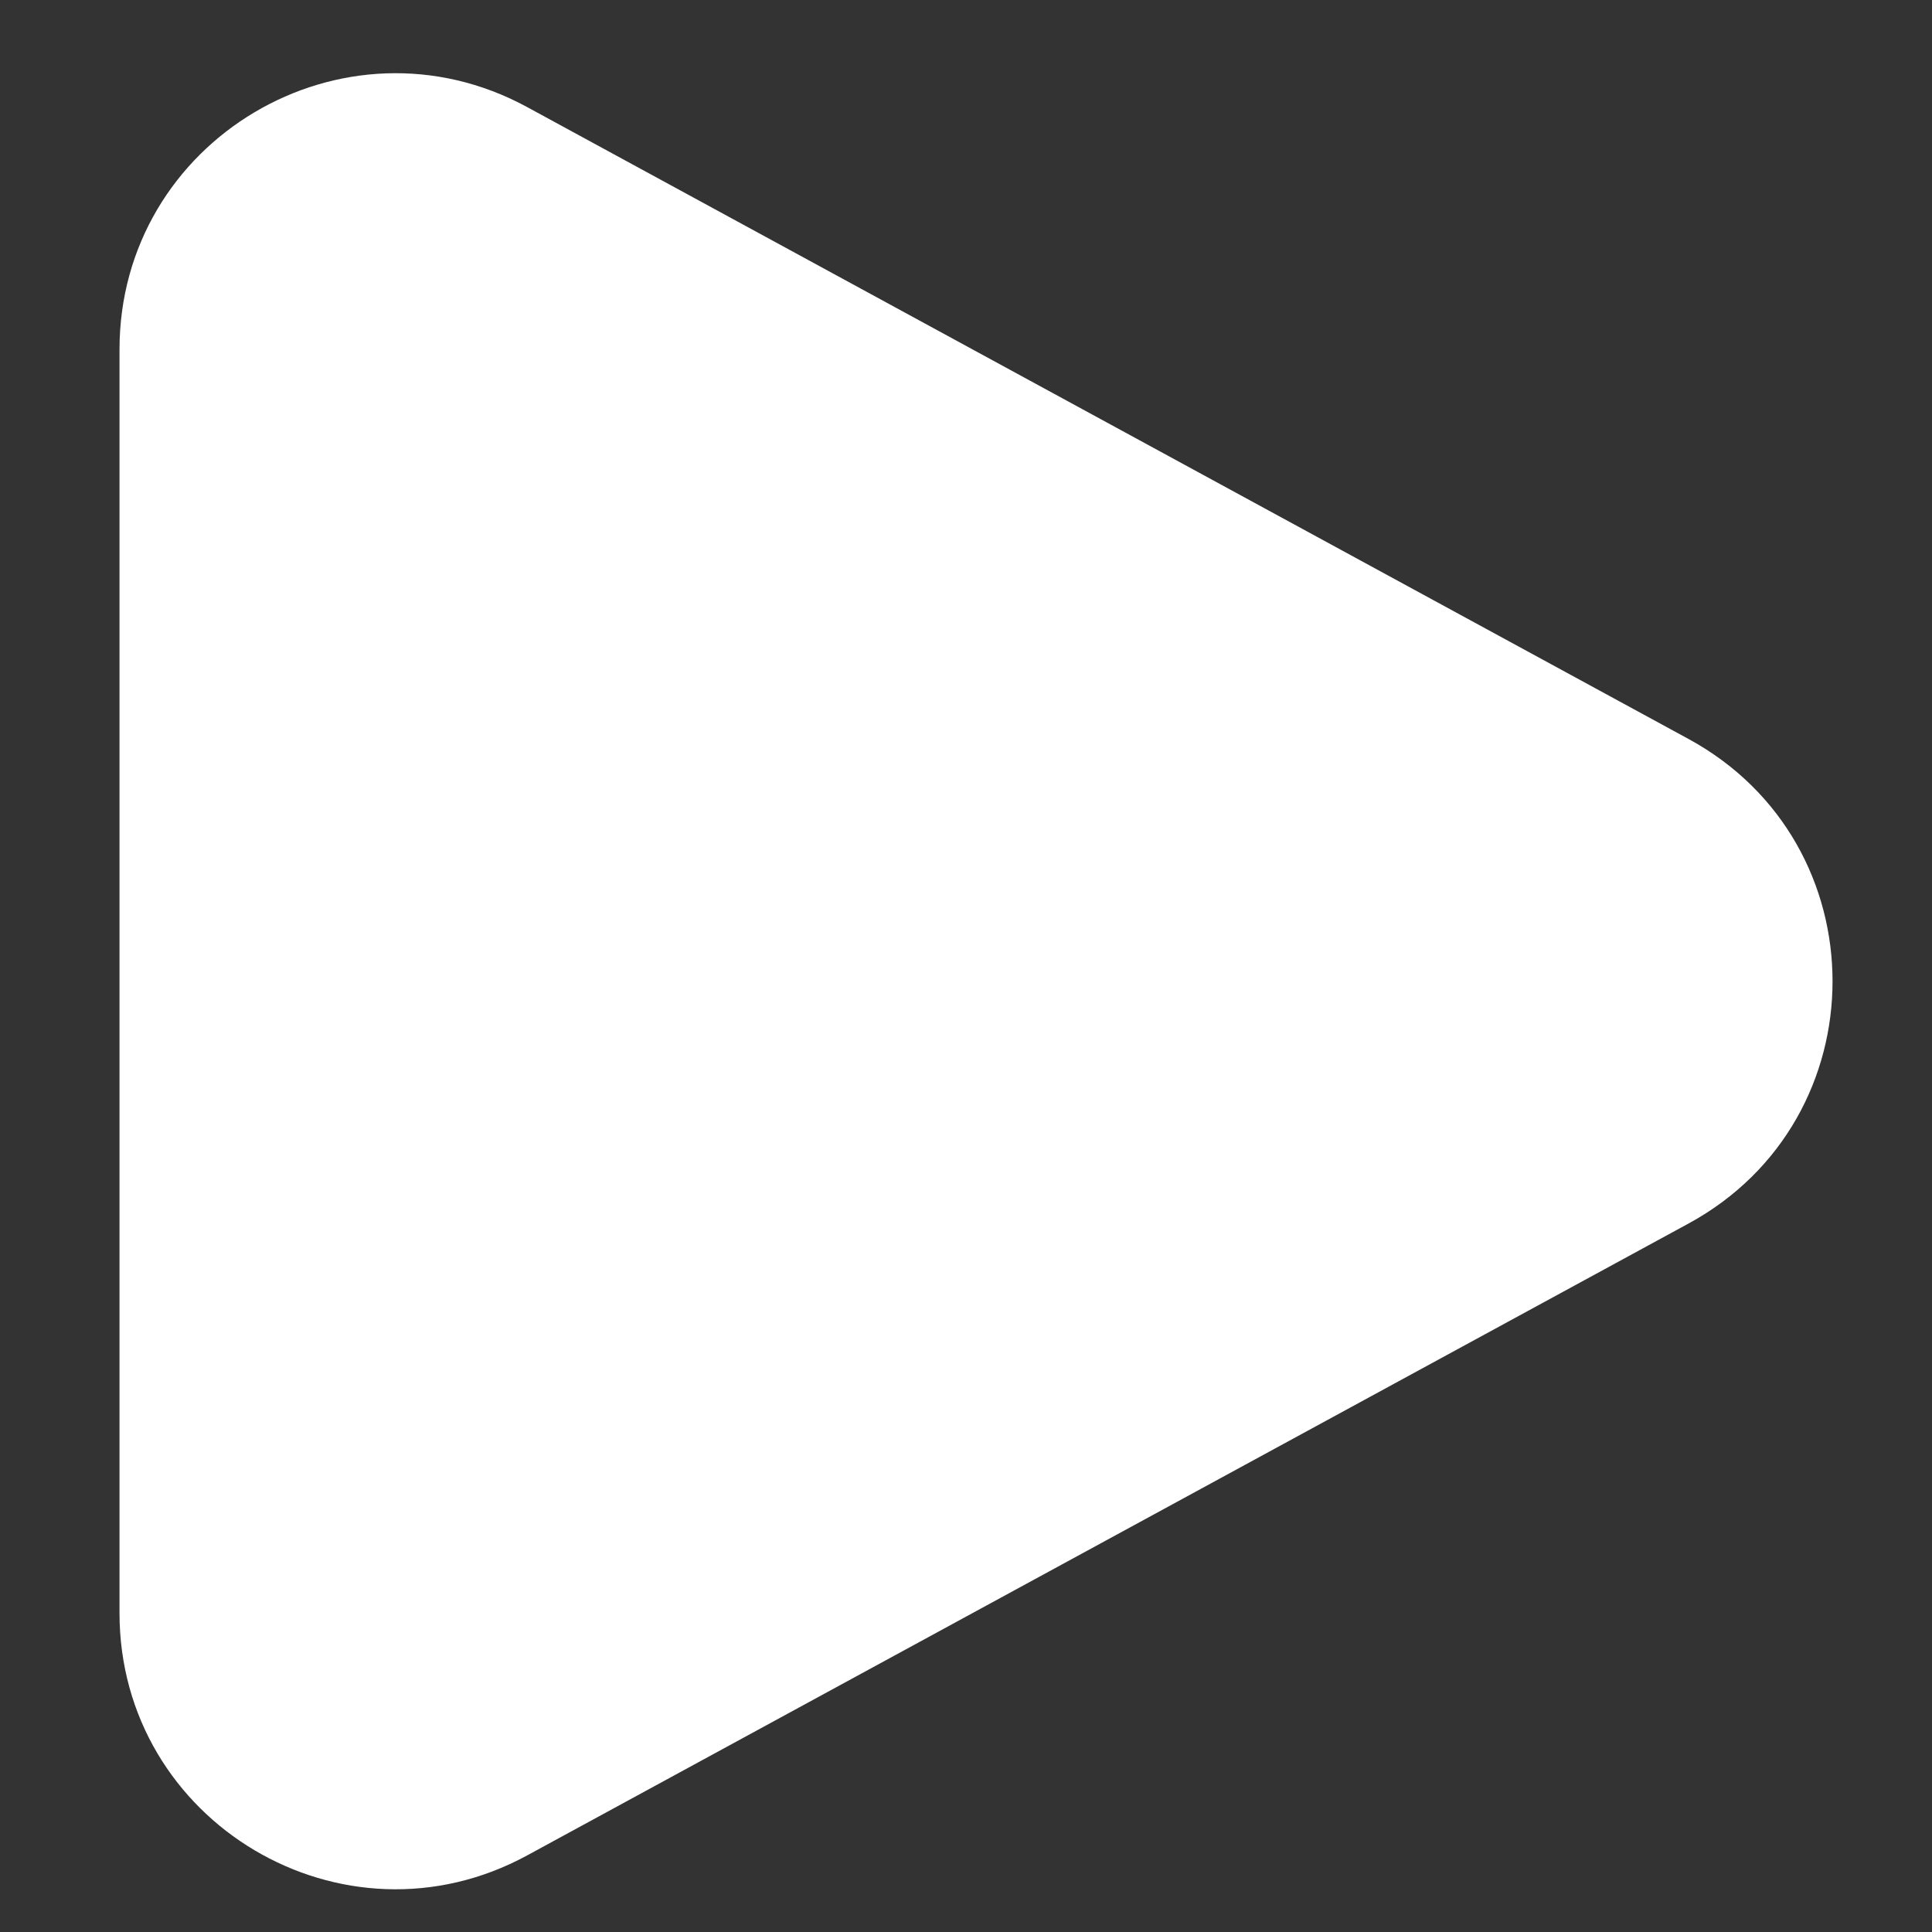 <svg width="14" height="14" viewBox="0 0 14 14" fill="none" xmlns="http://www.w3.org/2000/svg">
<rect x="0" y="0" width="14" height="14" fill="#333333" stroke="none"/>
<path d="M12.236 5.355C13.627 6.112 13.627 8.109 12.236 8.866L3.82 13.445C2.488 14.169 0.866 13.205 0.866 11.689L0.866 2.532C0.866 1.016 2.488 0.052 3.82 0.776L12.236 5.355Z" fill="white"/>
</svg>
